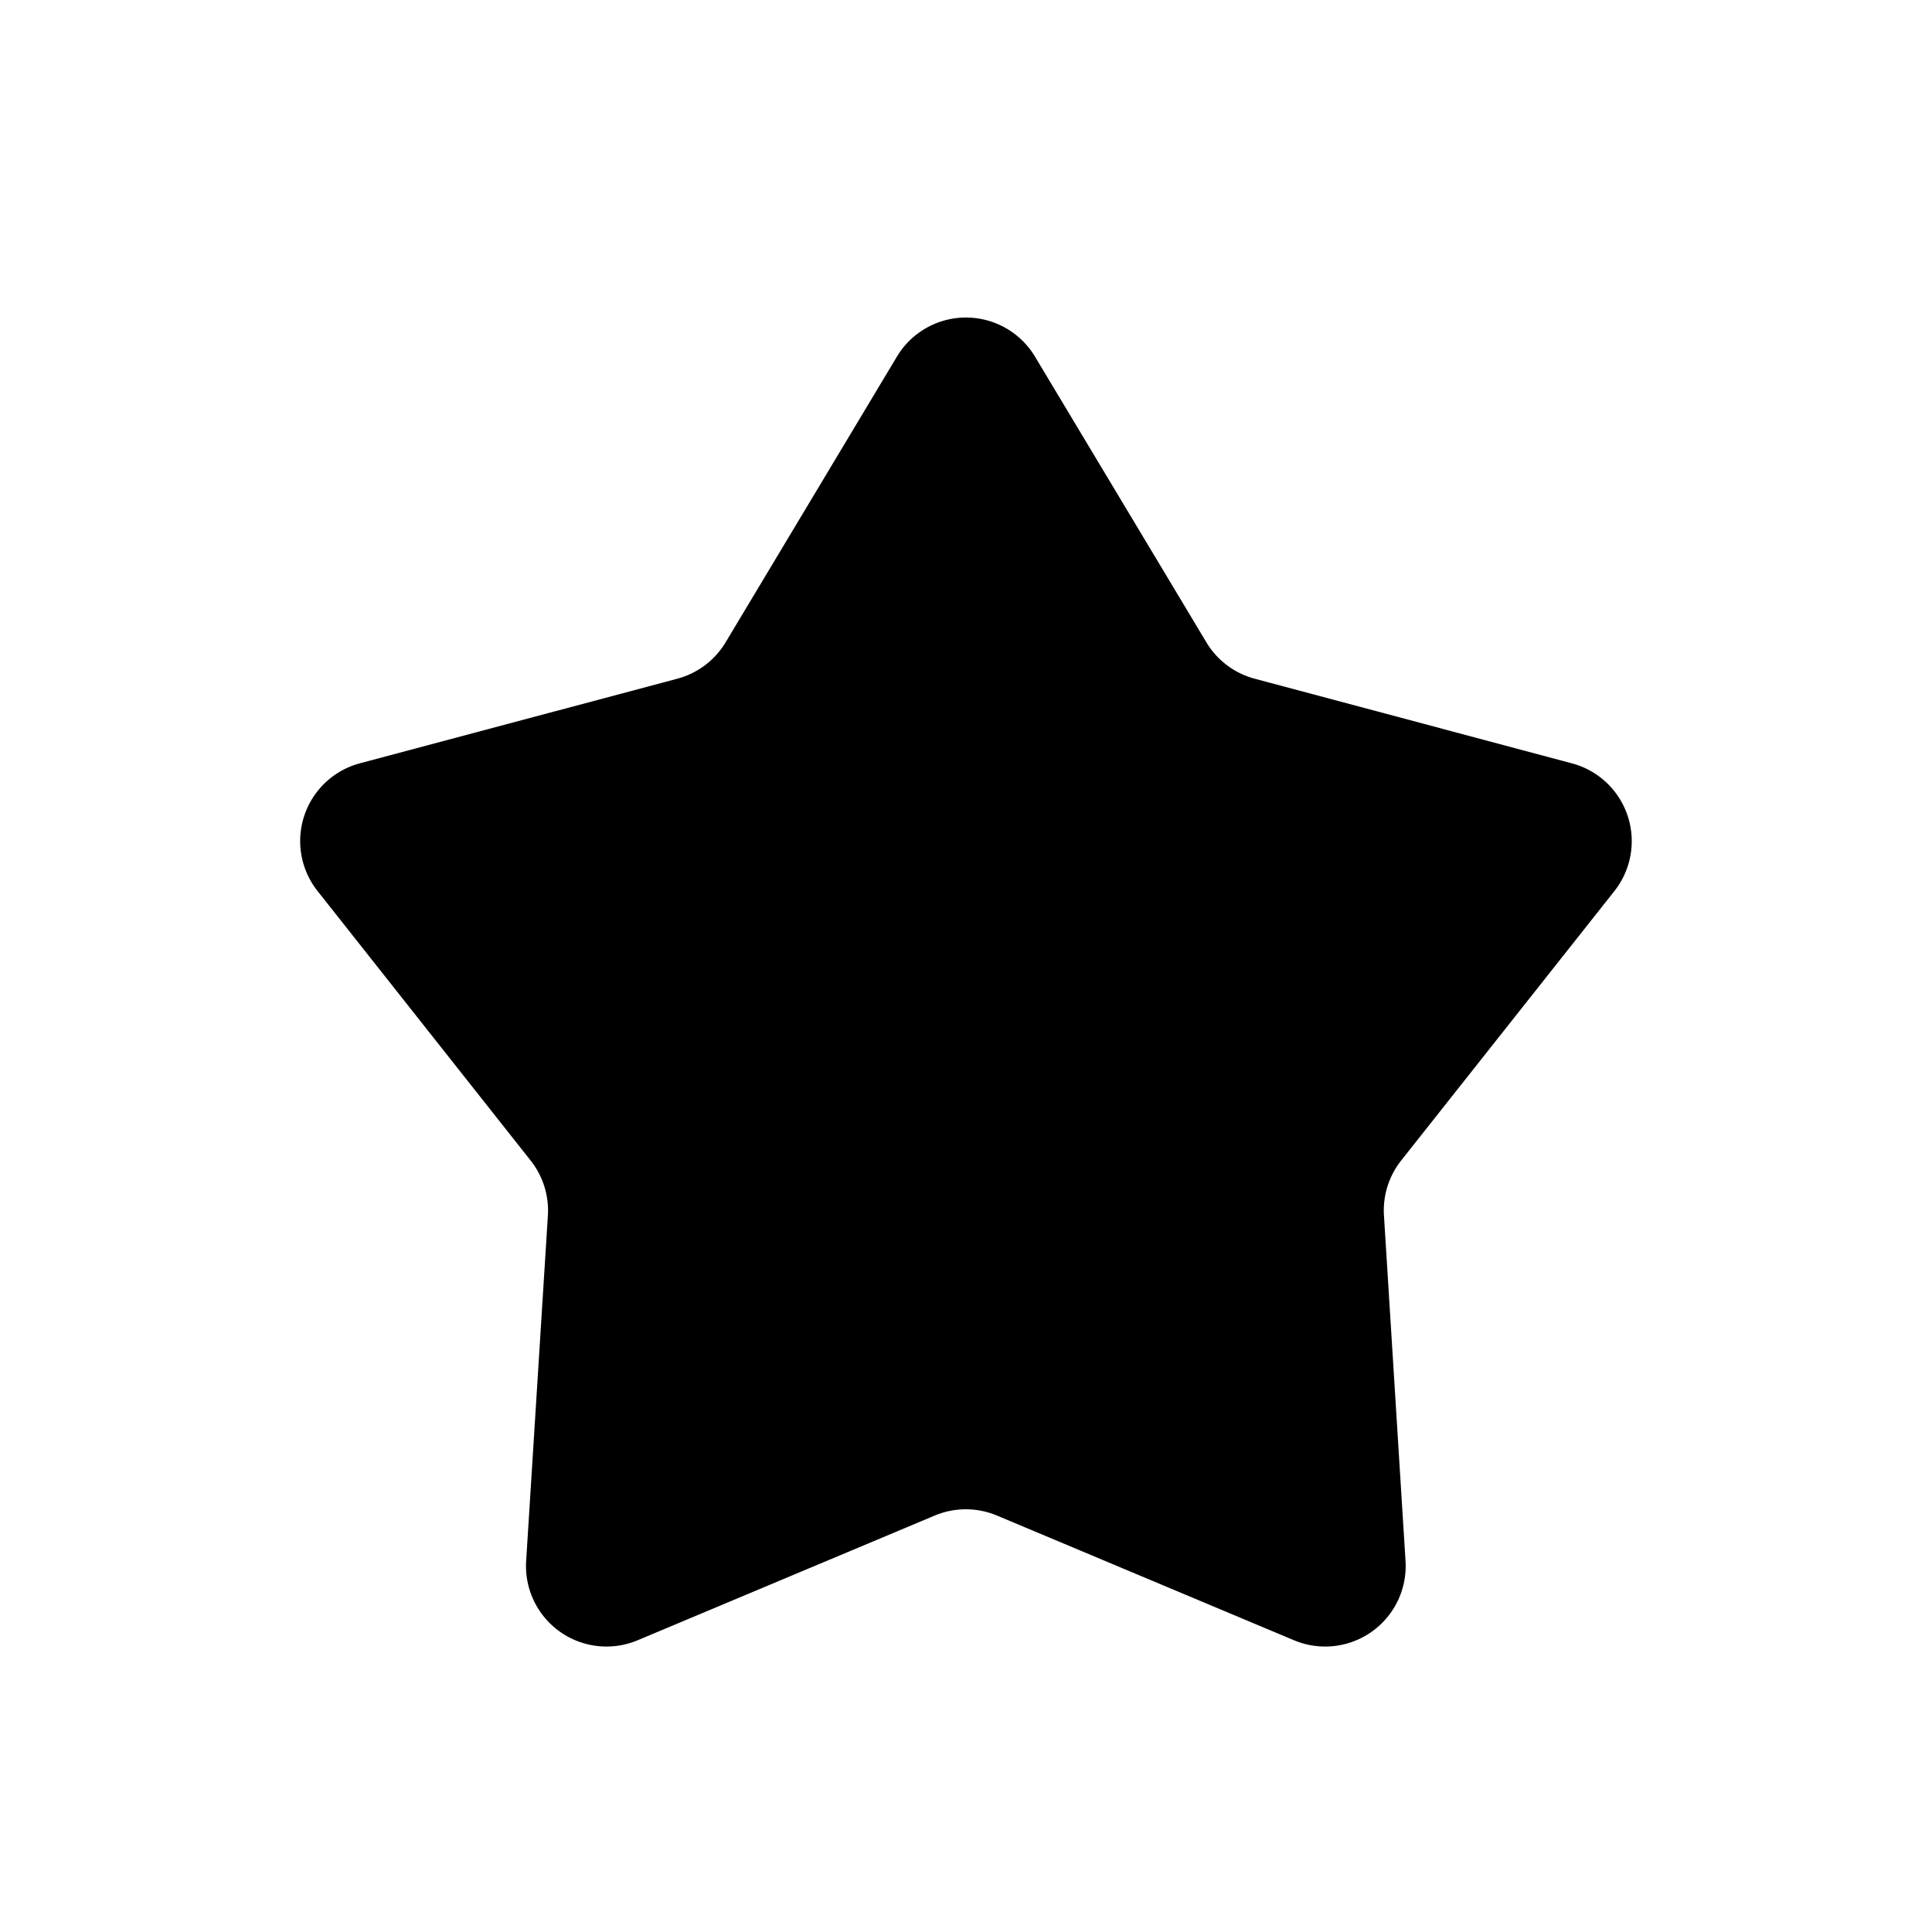 <svg xmlns="http://www.w3.org/2000/svg" xmlns:xlink="http://www.w3.org/1999/xlink" width="24" height="24" viewBox="0 0 24 24"><defs><style>.a{fill:#fff;stroke:#707070;}.b{clip-path:url(#a);}</style><clipPath id="a"><rect class="a" width="24" height="24" transform="translate(-15 80)"/></clipPath></defs><g class="b" transform="translate(15 -80)"><path d="M8.142,1.43a1,1,0,0,1,1.715,0l2.129,3.549a1,1,0,0,0,.6.452l3.942,1.052a1,1,0,0,1,.526,1.587l-2.648,3.346a1,1,0,0,0-.214.683l.268,4.293a1,1,0,0,1-1.385.984l-3.69-1.549a1,1,0,0,0-.774,0l-3.69,1.549a1,1,0,0,1-1.385-.984L3.806,12.1a1,1,0,0,0-.214-.683L.945,8.069a1,1,0,0,1,.526-1.587L5.414,5.431a1,1,0,0,0,.6-.452Z" transform="translate(-12 83)"/></g></svg>